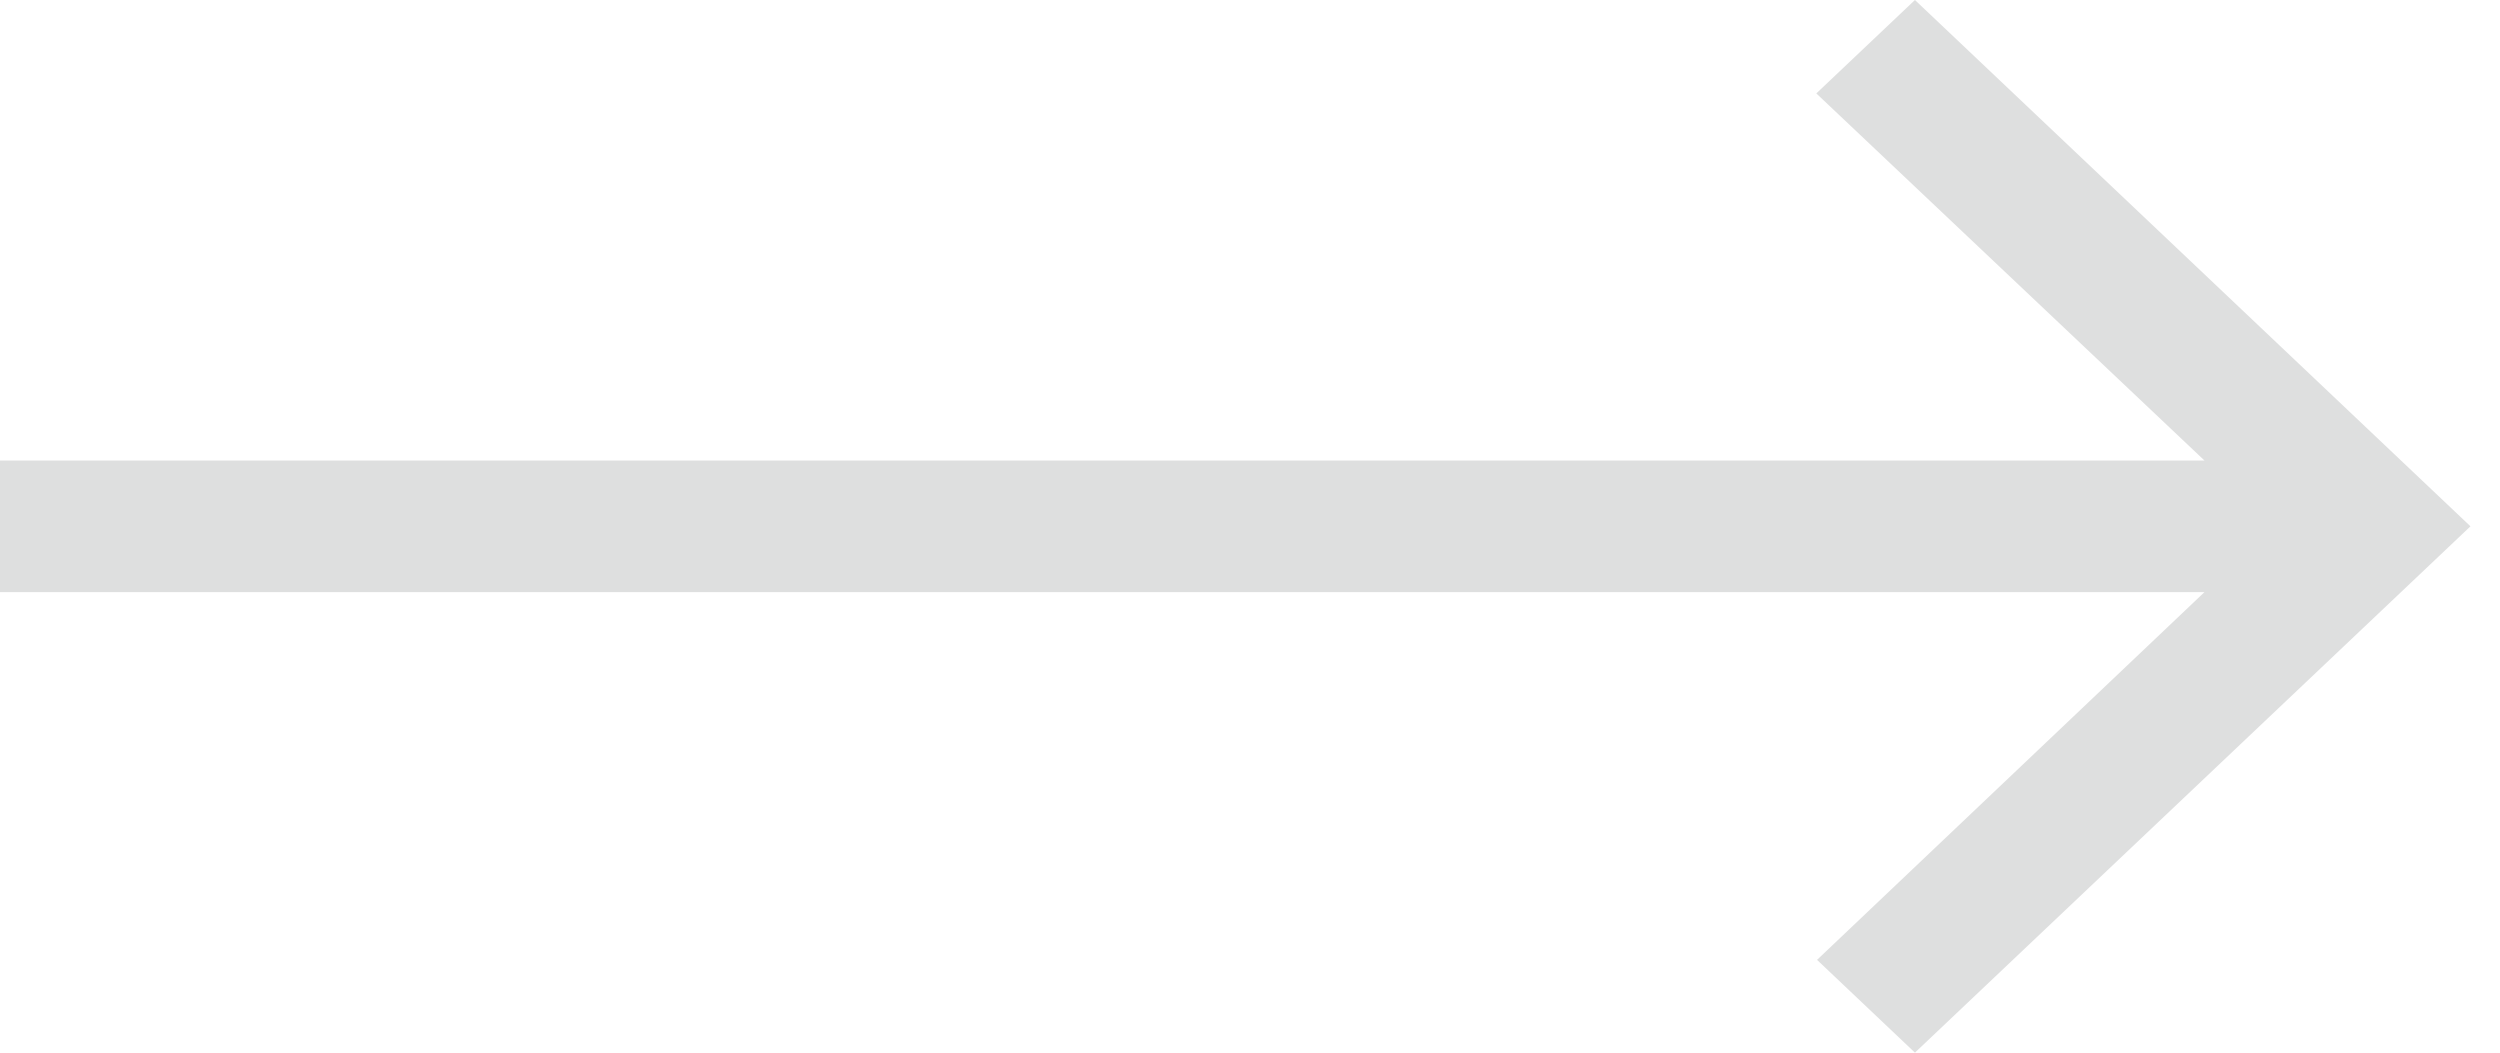 <svg width="38" height="16" viewBox="0 0 38 16" fill="none" xmlns="http://www.w3.org/2000/svg">
<path d="M29.107 16L27.619 14.59L33.508 9H0V7H33.508L27.608 1.42L29.107 0L37.551 8L29.107 16Z" fill="#DEDFDF"/>
</svg>
